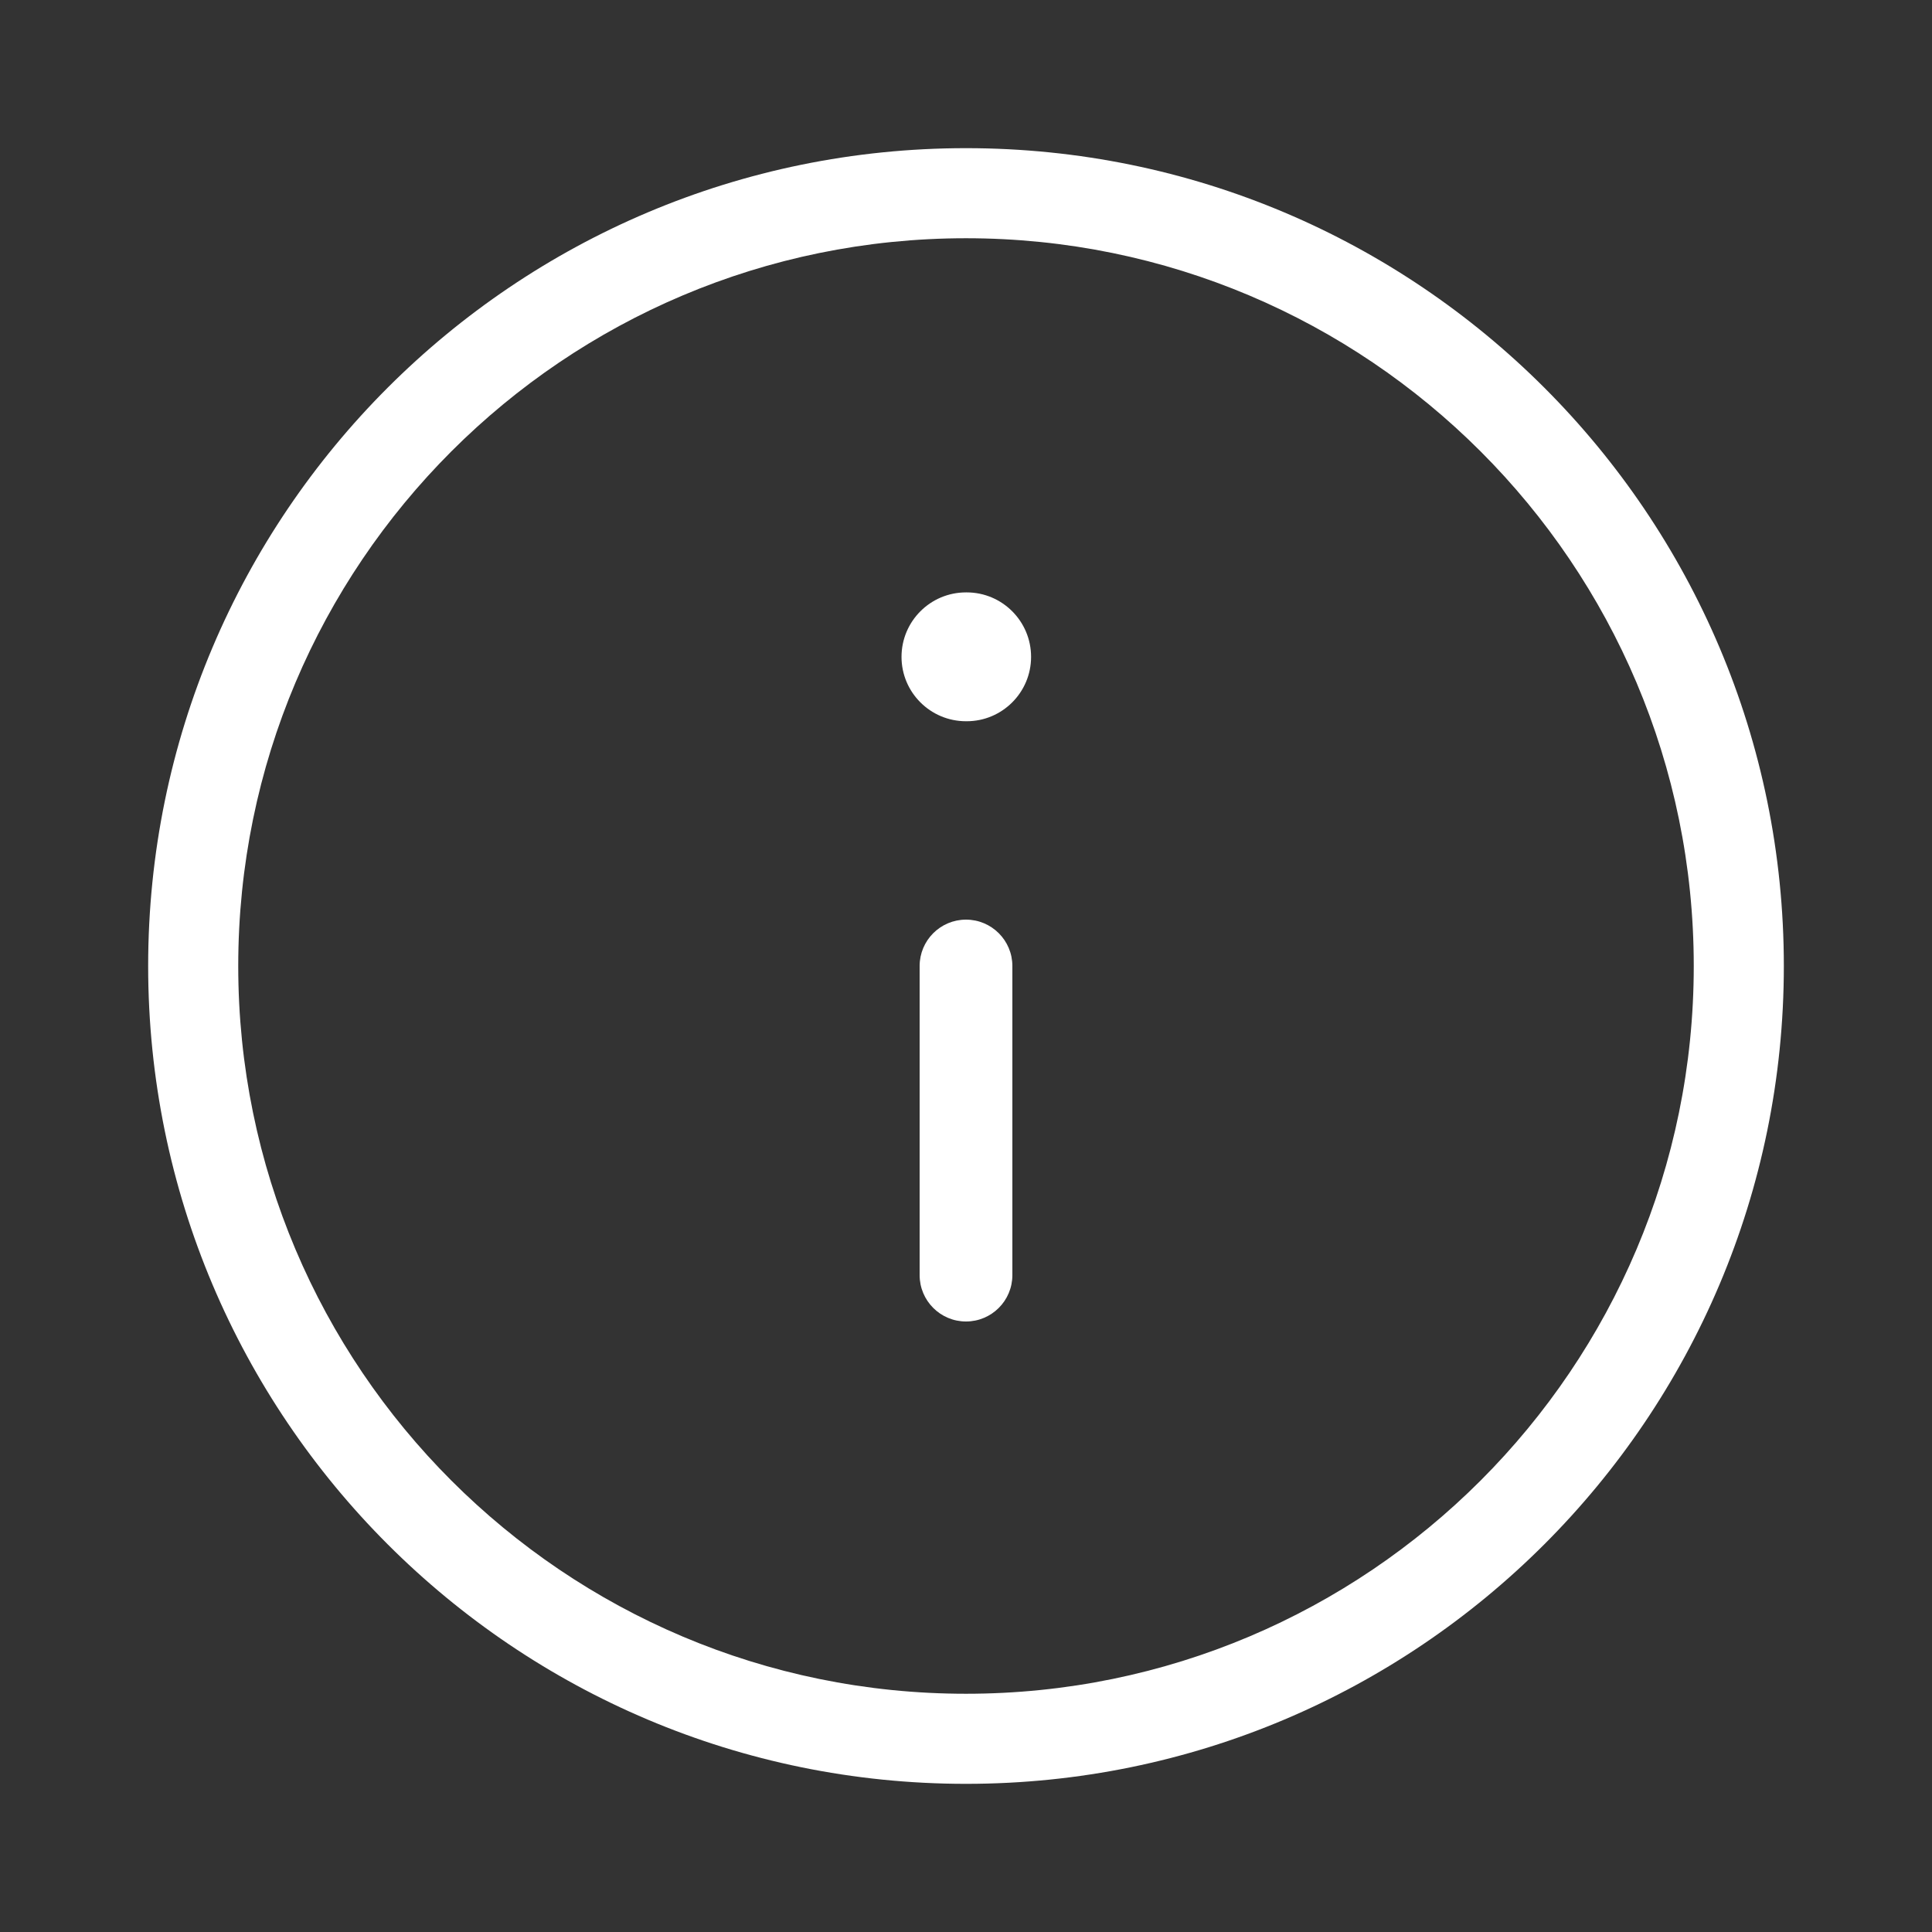 <svg width="16" height="16" viewBox="0 0 16 16" fill="none" xmlns="http://www.w3.org/2000/svg">
<rect x="0" y="0" width="16" height="16" fill="#333333" stroke="none"/>
<path fill-rule="evenodd" clip-rule="evenodd" d="M1.227 8C1.227 4.259 4.259 1.227 8 1.227C11.741 1.227 14.773 4.259 14.773 8C14.773 11.741 11.741 14.773 8 14.773C4.259 14.773 1.227 11.741 1.227 8ZM8 1.973C4.671 1.973 1.973 4.671 1.973 8C1.973 11.328 4.671 14.027 8 14.027C11.328 14.027 14.027 11.328 14.027 8C14.027 4.671 11.328 1.973 8 1.973Z" fill="white"/>
<path fill-rule="evenodd" clip-rule="evenodd" d="M8 4.906C7.705 4.906 7.466 5.145 7.466 5.44C7.466 5.734 7.705 5.973 8 5.973H8.006C8.3 5.973 8.539 5.734 8.539 5.44C8.539 5.145 8.3 4.906 8.006 4.906H8ZM8.384 8C8.384 7.788 8.212 7.616 8 7.616C7.788 7.616 7.616 7.788 7.616 8V10.56C7.616 10.772 7.788 10.944 8 10.944C8.212 10.944 8.384 10.772 8.384 10.56V8Z" fill="white"/>
</svg>
